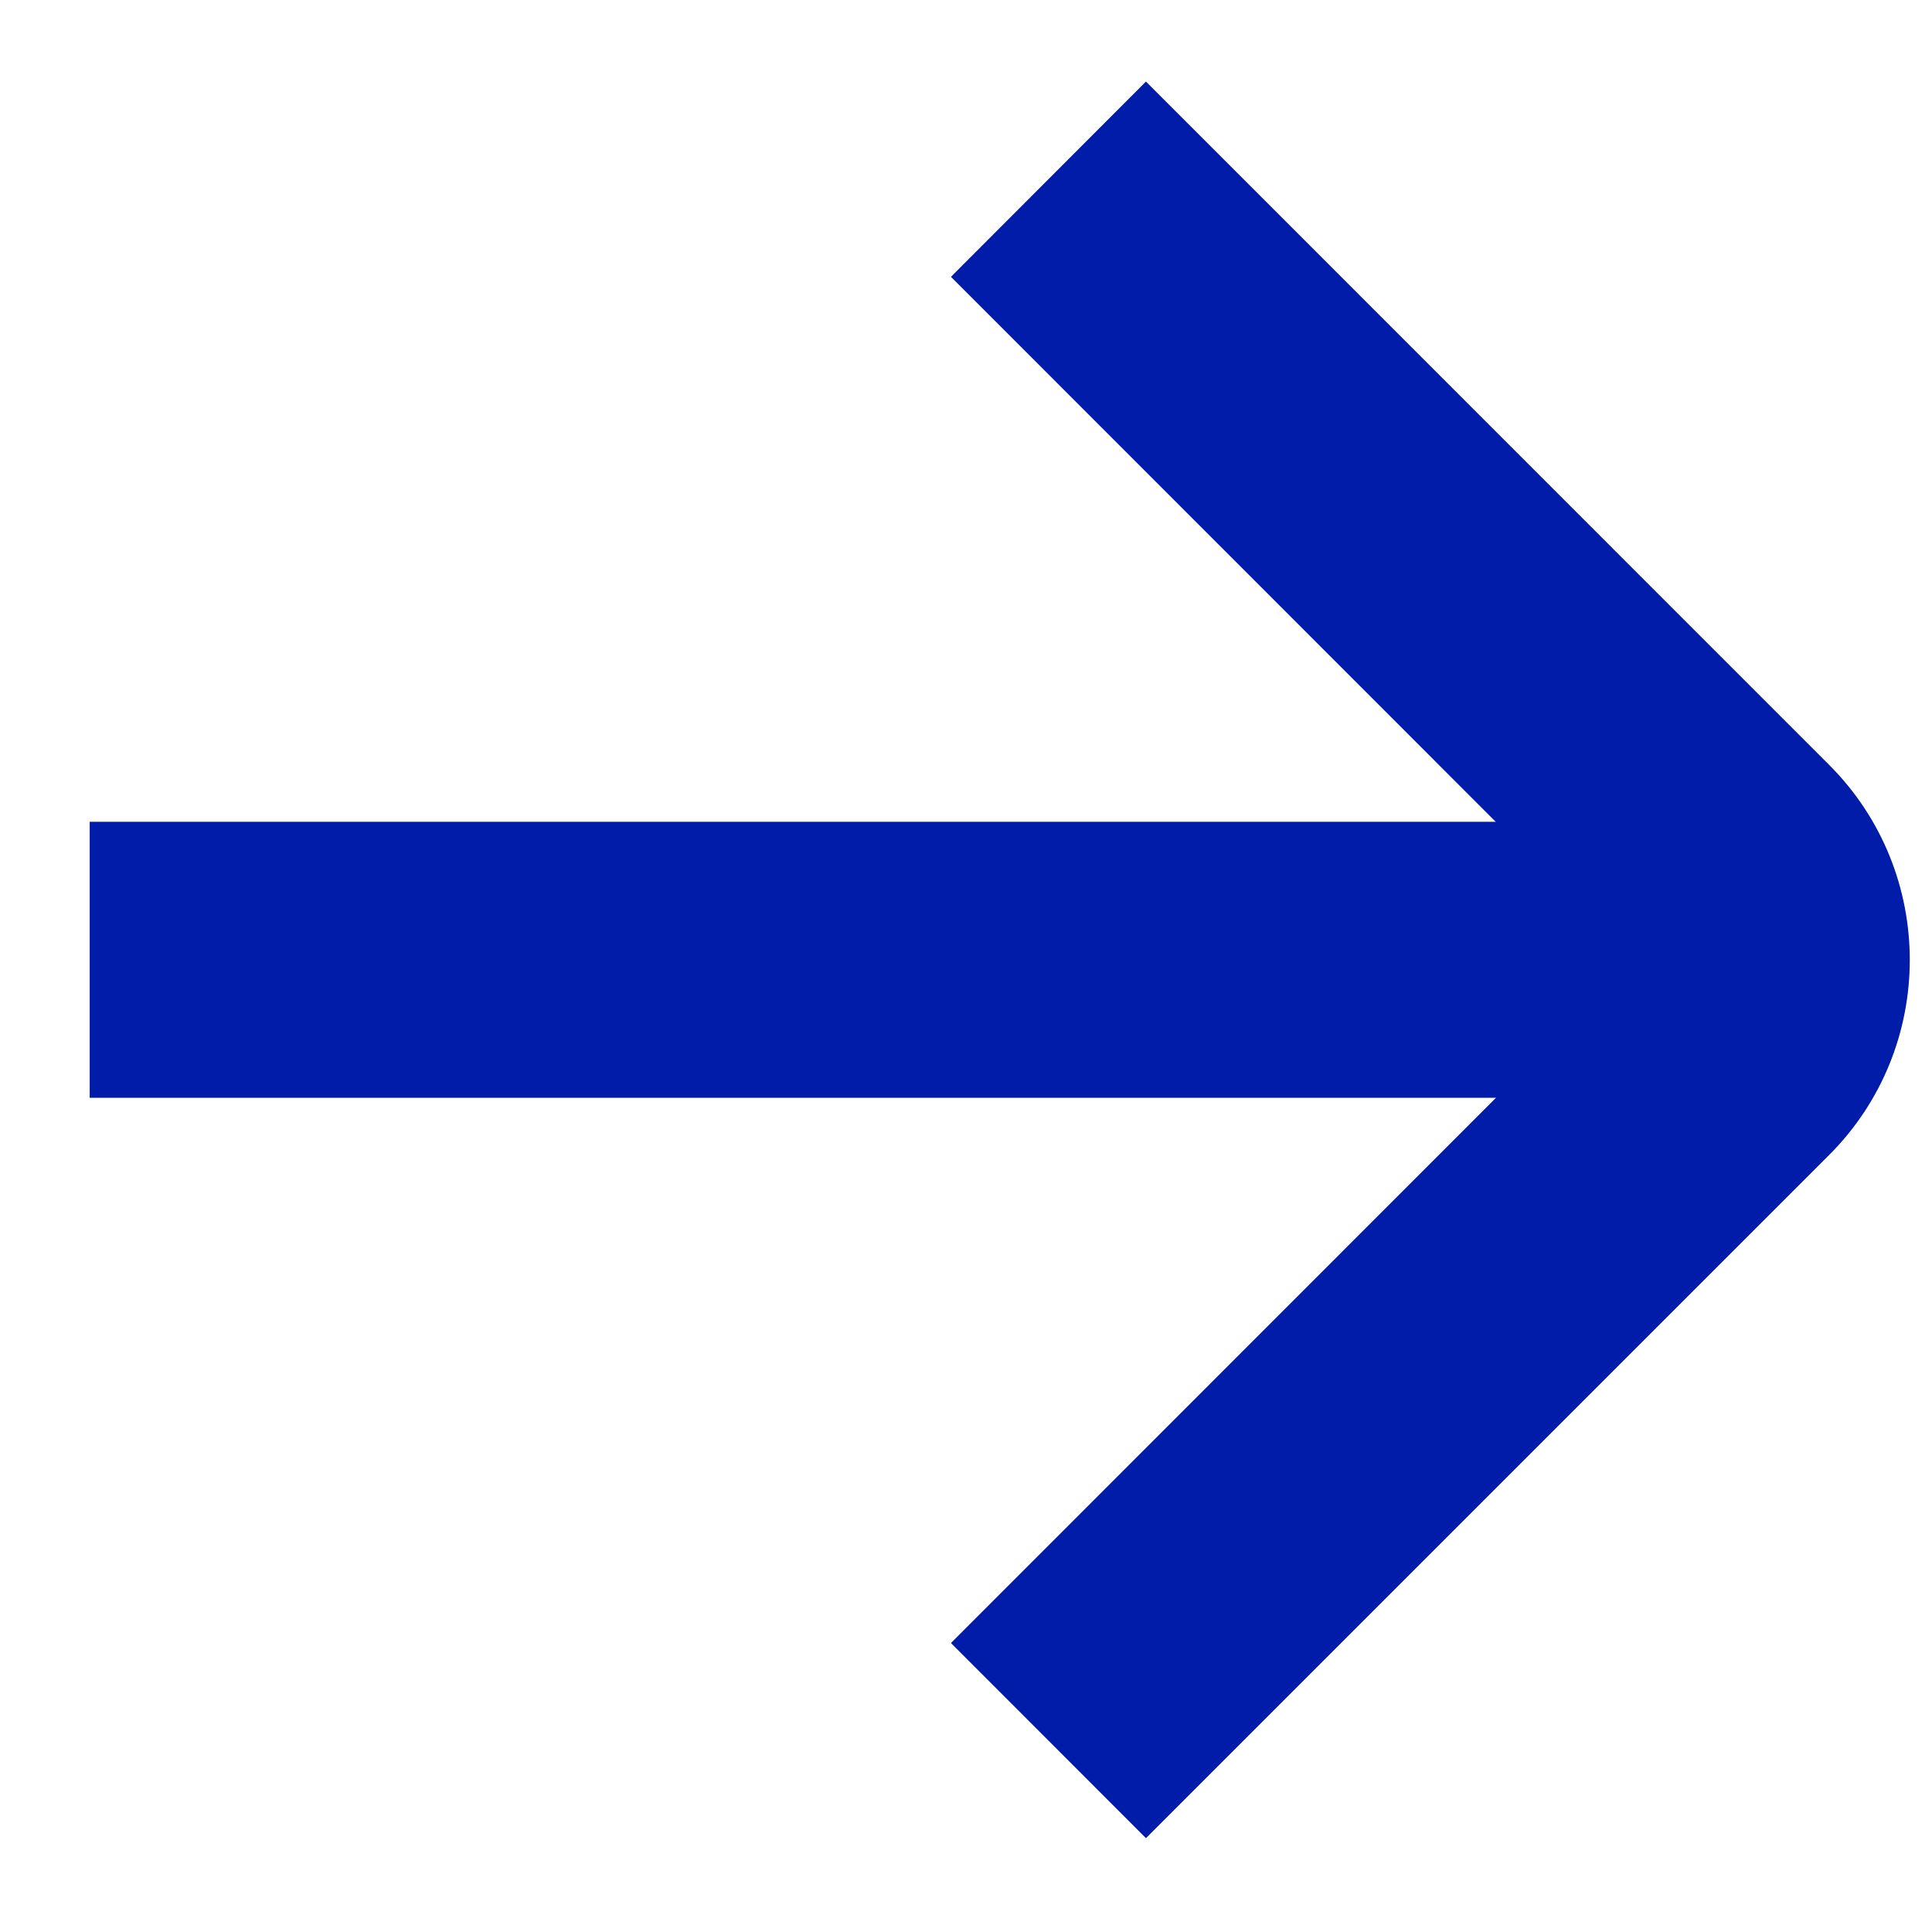 <svg xmlns="http://www.w3.org/2000/svg" width="14" height="14" viewBox="0 0 14 14">
  <g fill="none" fill-rule="evenodd" transform="translate(1)">
    <path fill="#001CA8" d="M7.304,13.32 L5.891,11.906 L10.839,6.956 L5.891,2.006 L7.304,0.591 L12.254,5.542 C13.034,6.321 13.034,7.591 12.254,8.37 L7.304,13.32 Z"/>
    <path stroke="#001CA8" stroke-linecap="square" stroke-width="2" d="M10.65,6.955 L0.65,6.955"/>
  </g>
</svg>
